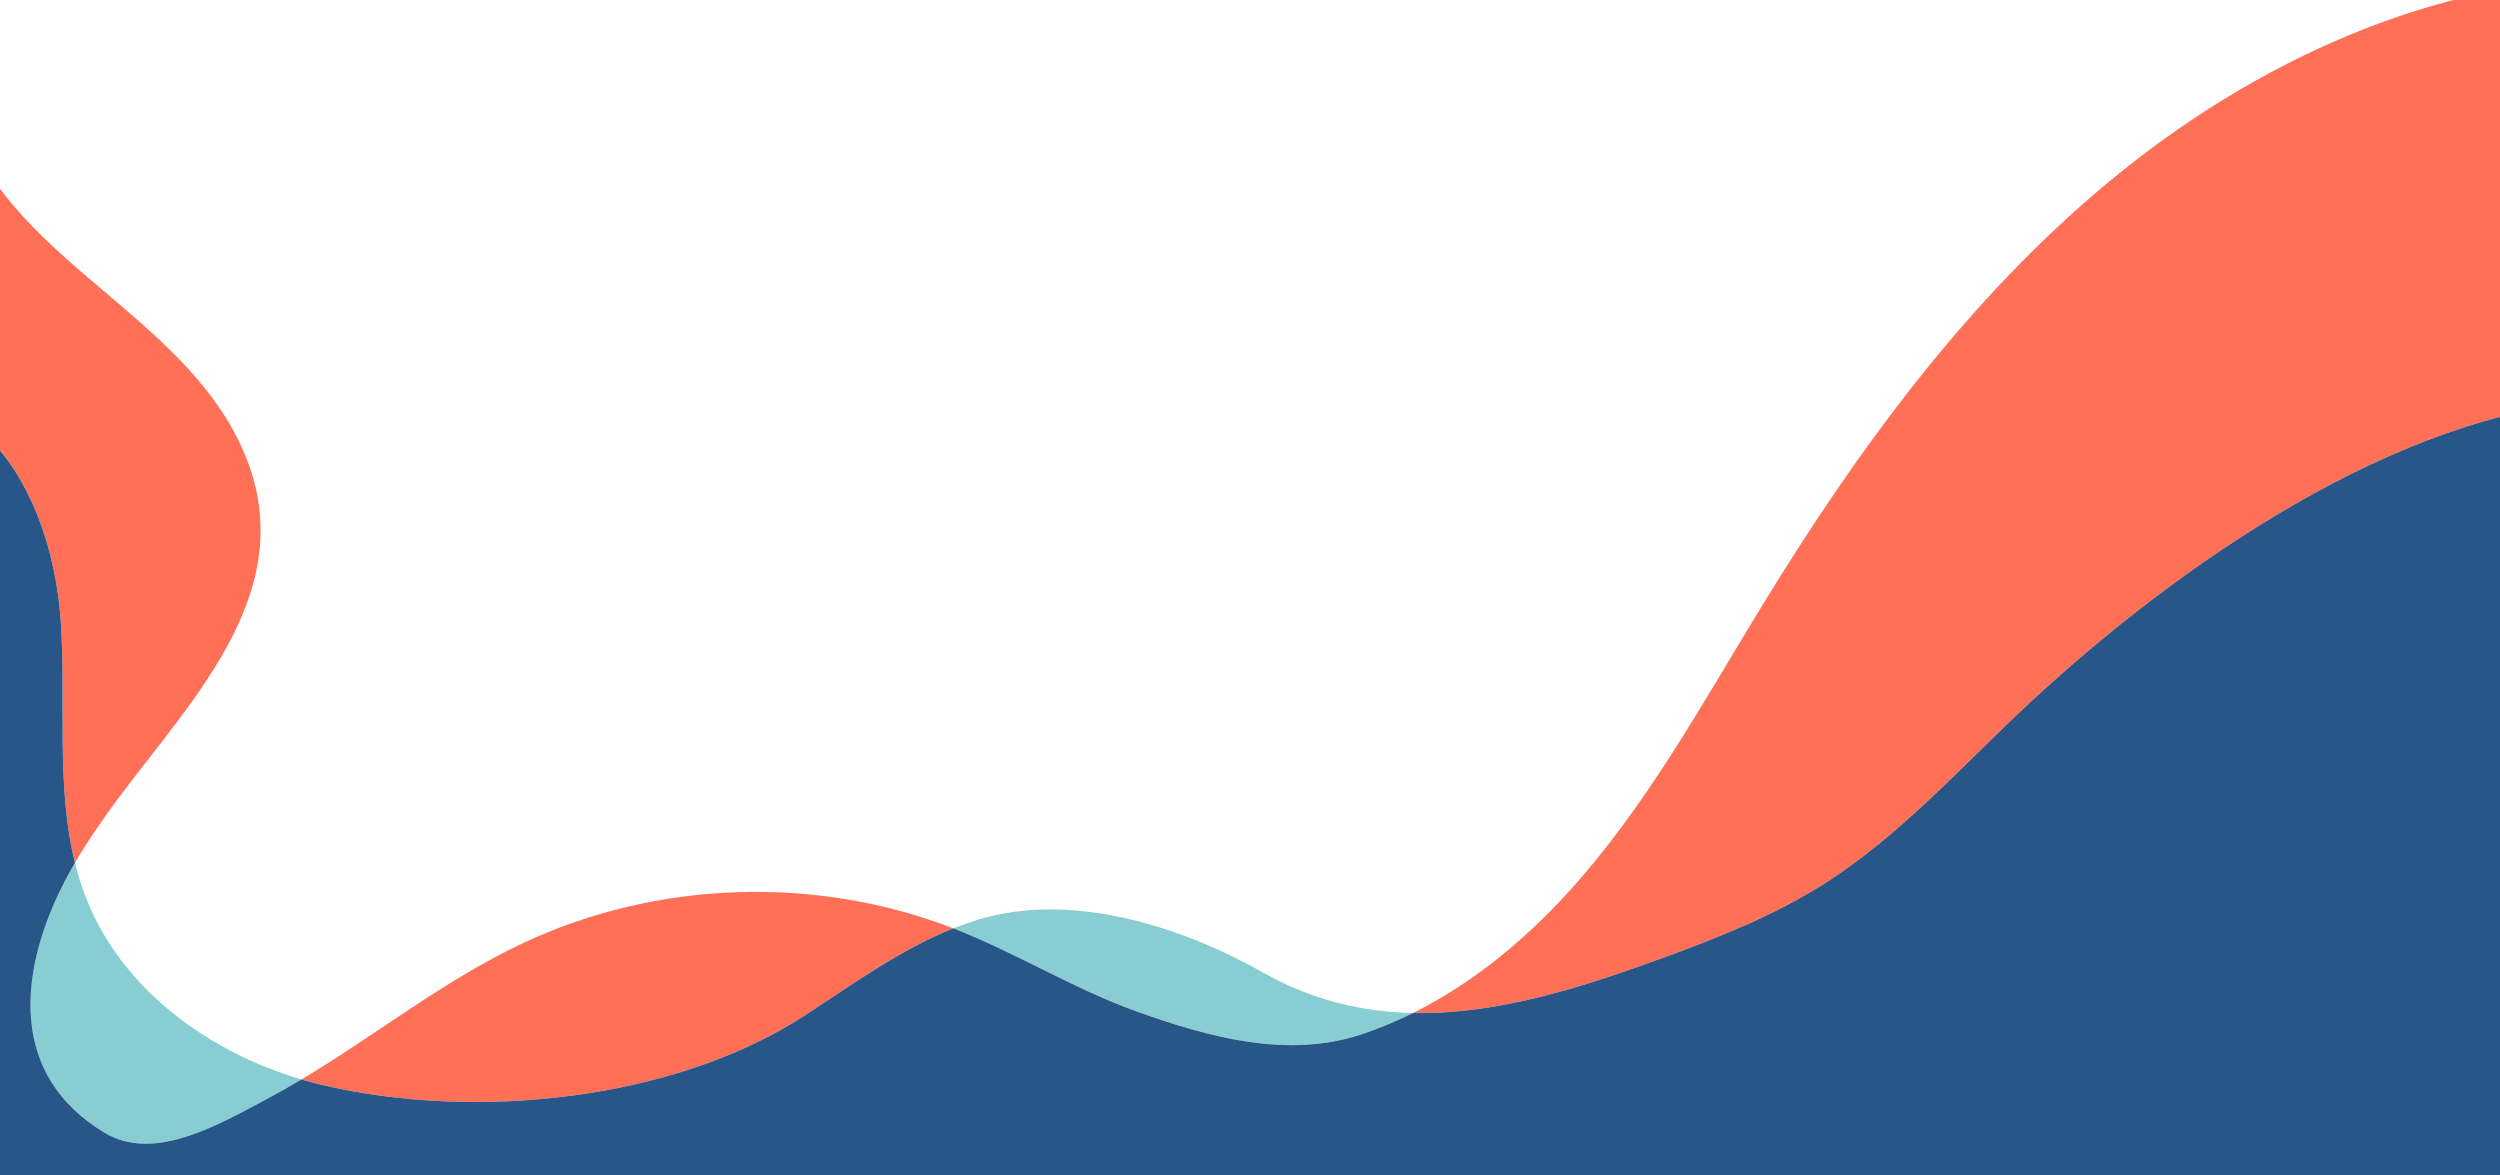   <svg viewBox="0 0 1440 677" fill="none" xmlns="http://www.w3.org/2000/svg">
    <g>
      <path
        d="M1514.04 298.94C1510.44 412.77 1502.54 596.59 1505.83 710.53C1447.71 728.97 1386.14 723.01 1325.26 726.39C1259.93 730.02 1194.56 733.04 1129.18 735.54C1184.75 730.95 1240.26 725.01 1295.7 719.07C1354.83 712.73 1413.95 716.39 1473.08 710.05C1475.94 632.15 1475.72 484.13 1472.44 406.24C1471.13 375.06 1462.69 341.84 1462.23 311.78C1461.78 282.36 1492.68 259.05 1498.68 230.66C1381.05 237.06 1254.04 325.96 1169.76 404.2C1130.54 440.61 1094.68 481.47 1049.34 509.9C1021.78 527.17 991.399 539.4 960.869 550.62C912.959 568.21 863.199 584.52 813.909 583.49C847.599 566.73 877.549 542.09 902.729 514.55C947.699 465.37 979.929 406.21 1014.68 349.34C1070.13 258.6 1133.89 171.39 1215.92 103.71C1297.95 36.04 1400.04 -11.16 1506.37 -13C1504.08 -12.96 1514.97 269.41 1514.04 298.94Z"
        fill="#FF7057"
      />
      <path
        d="M66.679 461.76C58.579 472.72 50.429 484.6 43.169 496.97C32.079 452.35 38.169 403.98 34.979 357.47C32.269 317.96 18.149 274.59 -9.821 249.19C-9.681 243.6 -9.551 238 -9.401 232.41C-8.661 205.21 -2.201 177.85 -6.771 151.3C-11.401 124.39 -31.861 101.67 -25.931 72.79L-20.061 74.1C11.879 151.45 103.849 181.97 138.669 256.41C176.699 337.71 111.229 401.51 66.679 461.76Z"
        fill="#FF7057"
      />
      <path
        d="M549.119 534.75C518.599 546.93 491.399 566.75 463.719 584.8C388.209 634.05 273.449 645.7 185.579 624.94C181.579 624 177.599 622.93 173.639 621.76C216.609 596.1 256.139 564.4 301.459 543.14C378.329 507.09 469.979 504.03 549.119 534.75Z"
        fill="#FF7057"
      />
      <path
        opacity="0.5"
        d="M813.909 583.49C804.309 588.27 794.399 592.41 784.209 595.8C741.619 609.94 696.209 597.47 654.659 582.59C618.969 569.8 586.419 549.52 551.179 535.54C550.499 535.27 549.799 535.02 549.119 534.75C553.629 532.96 558.209 531.32 562.879 529.88C617.189 513.17 680.669 533.67 727.639 560.24C755.919 576.24 784.829 582.88 813.909 583.49Z"
        fill="#119DA4"
      />
      <path
        opacity="0.5"
        d="M173.639 621.76C167.479 625.44 161.259 628.99 154.939 632.36C125.639 648.03 88.819 669.6 60.319 652.51C32.749 635.97 20.509 613.16 18.039 588.51C18.039 588.5 18.039 588.5 18.039 588.49C15.069 558.89 26.199 526.63 41.809 499.35C42.029 498.95 42.259 498.55 42.489 498.15C42.709 497.75 42.939 497.36 43.169 496.97C44.979 504.27 47.239 511.48 50.089 518.55C70.859 570.1 120.069 605.98 173.639 621.76Z"
        fill="#119DA4"
      />
      <path
        d="M1472.44 406.24C1475.72 484.13 1475.94 632.15 1473.08 710.05C1413.95 716.39 1354.83 712.73 1295.7 719.07C1240.26 725.01 1184.75 730.95 1129.18 735.54C1046.81 738.69 964.409 741.01 881.989 742.69C785.919 739.19 690.099 729.06 594.109 722.73C405.879 710.32 217.029 712.56 28.399 714.81C15.209 714.96 1.939 715.14 -11.211 716.18C-11.301 712.48 -11.371 708.23 -11.501 703.35C-13.121 641.98 -12.601 520.46 -12.401 459.07C-12.171 389.12 -11.541 319.13 -9.821 249.19C18.149 274.59 32.269 317.96 34.979 357.47C38.169 403.98 32.079 452.35 43.169 496.97C42.939 497.36 42.709 497.75 42.489 498.15C42.259 498.55 42.029 498.95 41.809 499.35C26.199 526.63 15.069 558.89 18.039 588.49C18.039 588.5 18.039 588.5 18.039 588.51C20.509 613.16 32.749 635.97 60.319 652.51C88.819 669.6 125.639 648.03 154.939 632.36C161.259 628.99 167.479 625.44 173.639 621.76C177.599 622.93 181.579 624 185.579 624.94C273.449 645.7 388.209 634.05 463.719 584.8C491.399 566.75 518.599 546.93 549.119 534.75C549.799 535.02 550.499 535.27 551.179 535.54C586.419 549.52 618.969 569.8 654.659 582.59C696.209 597.47 741.619 609.94 784.209 595.8C794.399 592.41 804.309 588.27 813.909 583.49C863.199 584.52 912.959 568.21 960.869 550.62C991.399 539.4 1021.78 527.17 1049.34 509.9C1094.68 481.47 1130.54 440.61 1169.76 404.2C1254.04 325.96 1381.05 237.06 1498.68 230.66C1492.68 259.05 1461.78 282.36 1462.23 311.78C1462.69 341.84 1471.13 375.06 1472.44 406.24Z"
        fill="#295689"
      />
    </g>
  </svg>